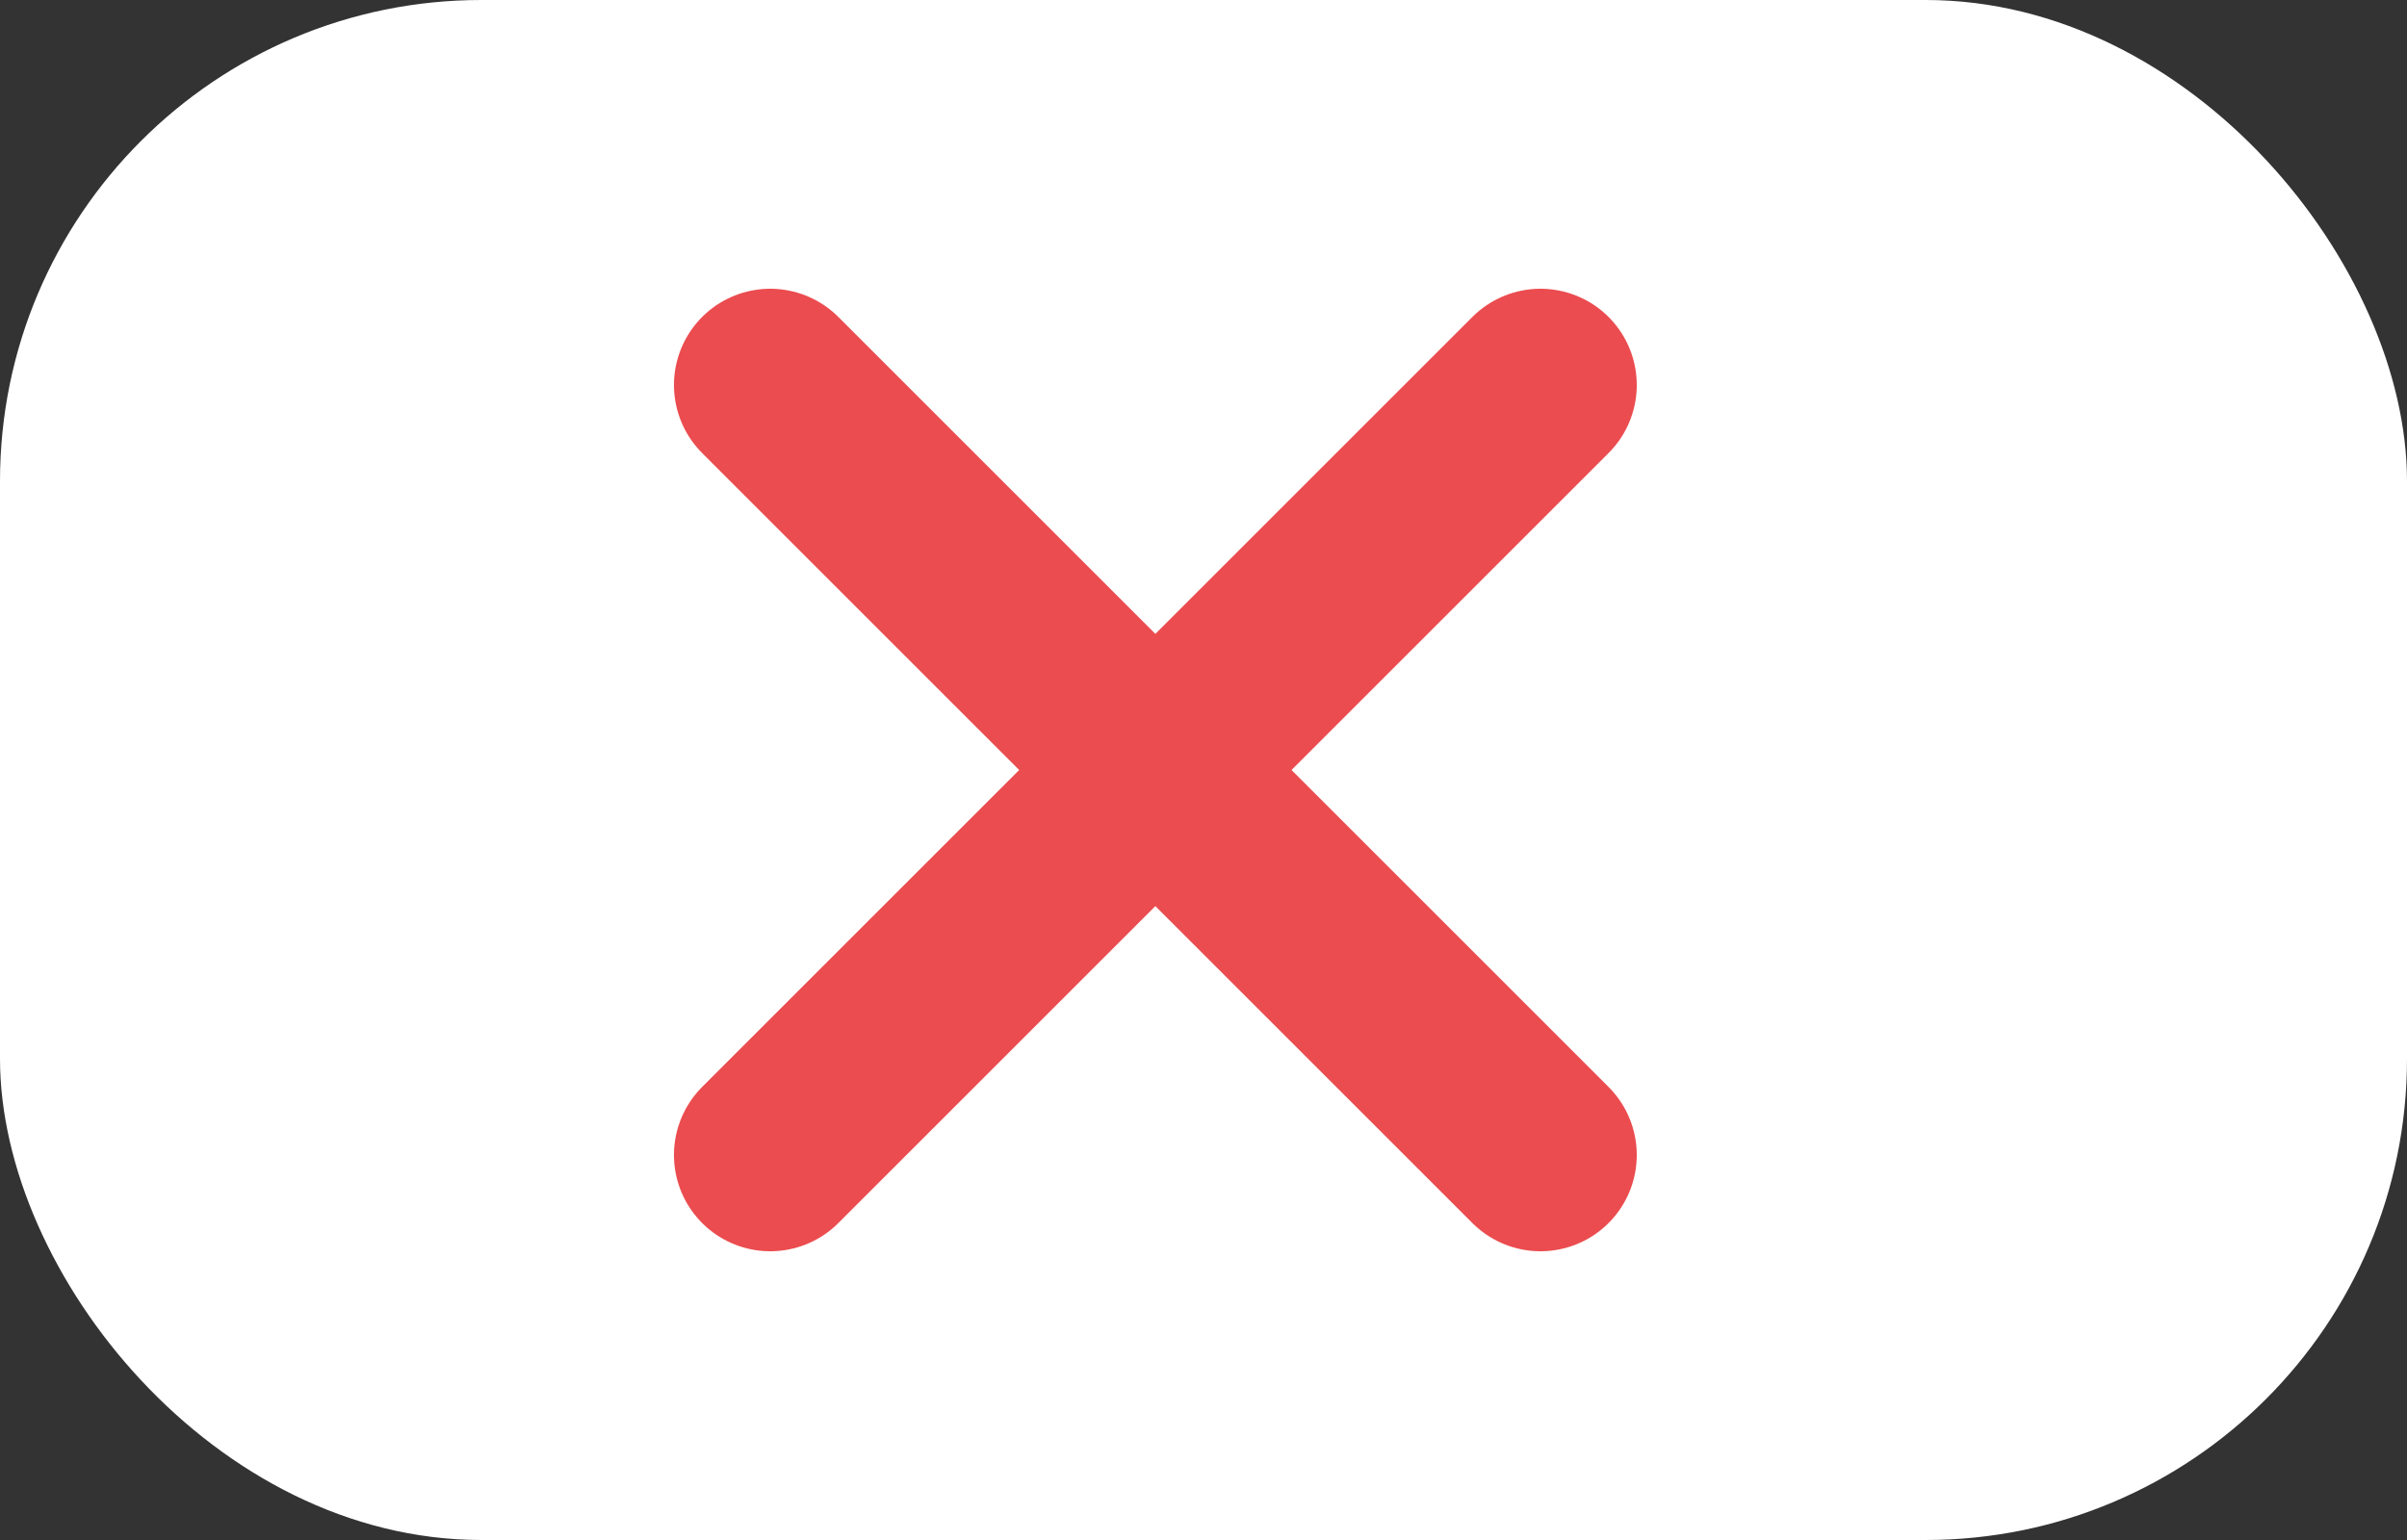 <svg width="25" height="16" viewBox="0 0 25 16" fill="none" xmlns="http://www.w3.org/2000/svg">
<rect x="0" y="0" width="25" height="16" fill="#333333" stroke="none"/>
<rect width="25" height="16" rx="5" fill="white"/>
<path d="M16 12L12 8M12 8L8 4M12 8L16 4M12 8L8 12" stroke="#EB4C4F" stroke-width="2" stroke-linecap="round" stroke-linejoin="round"/>
</svg>

